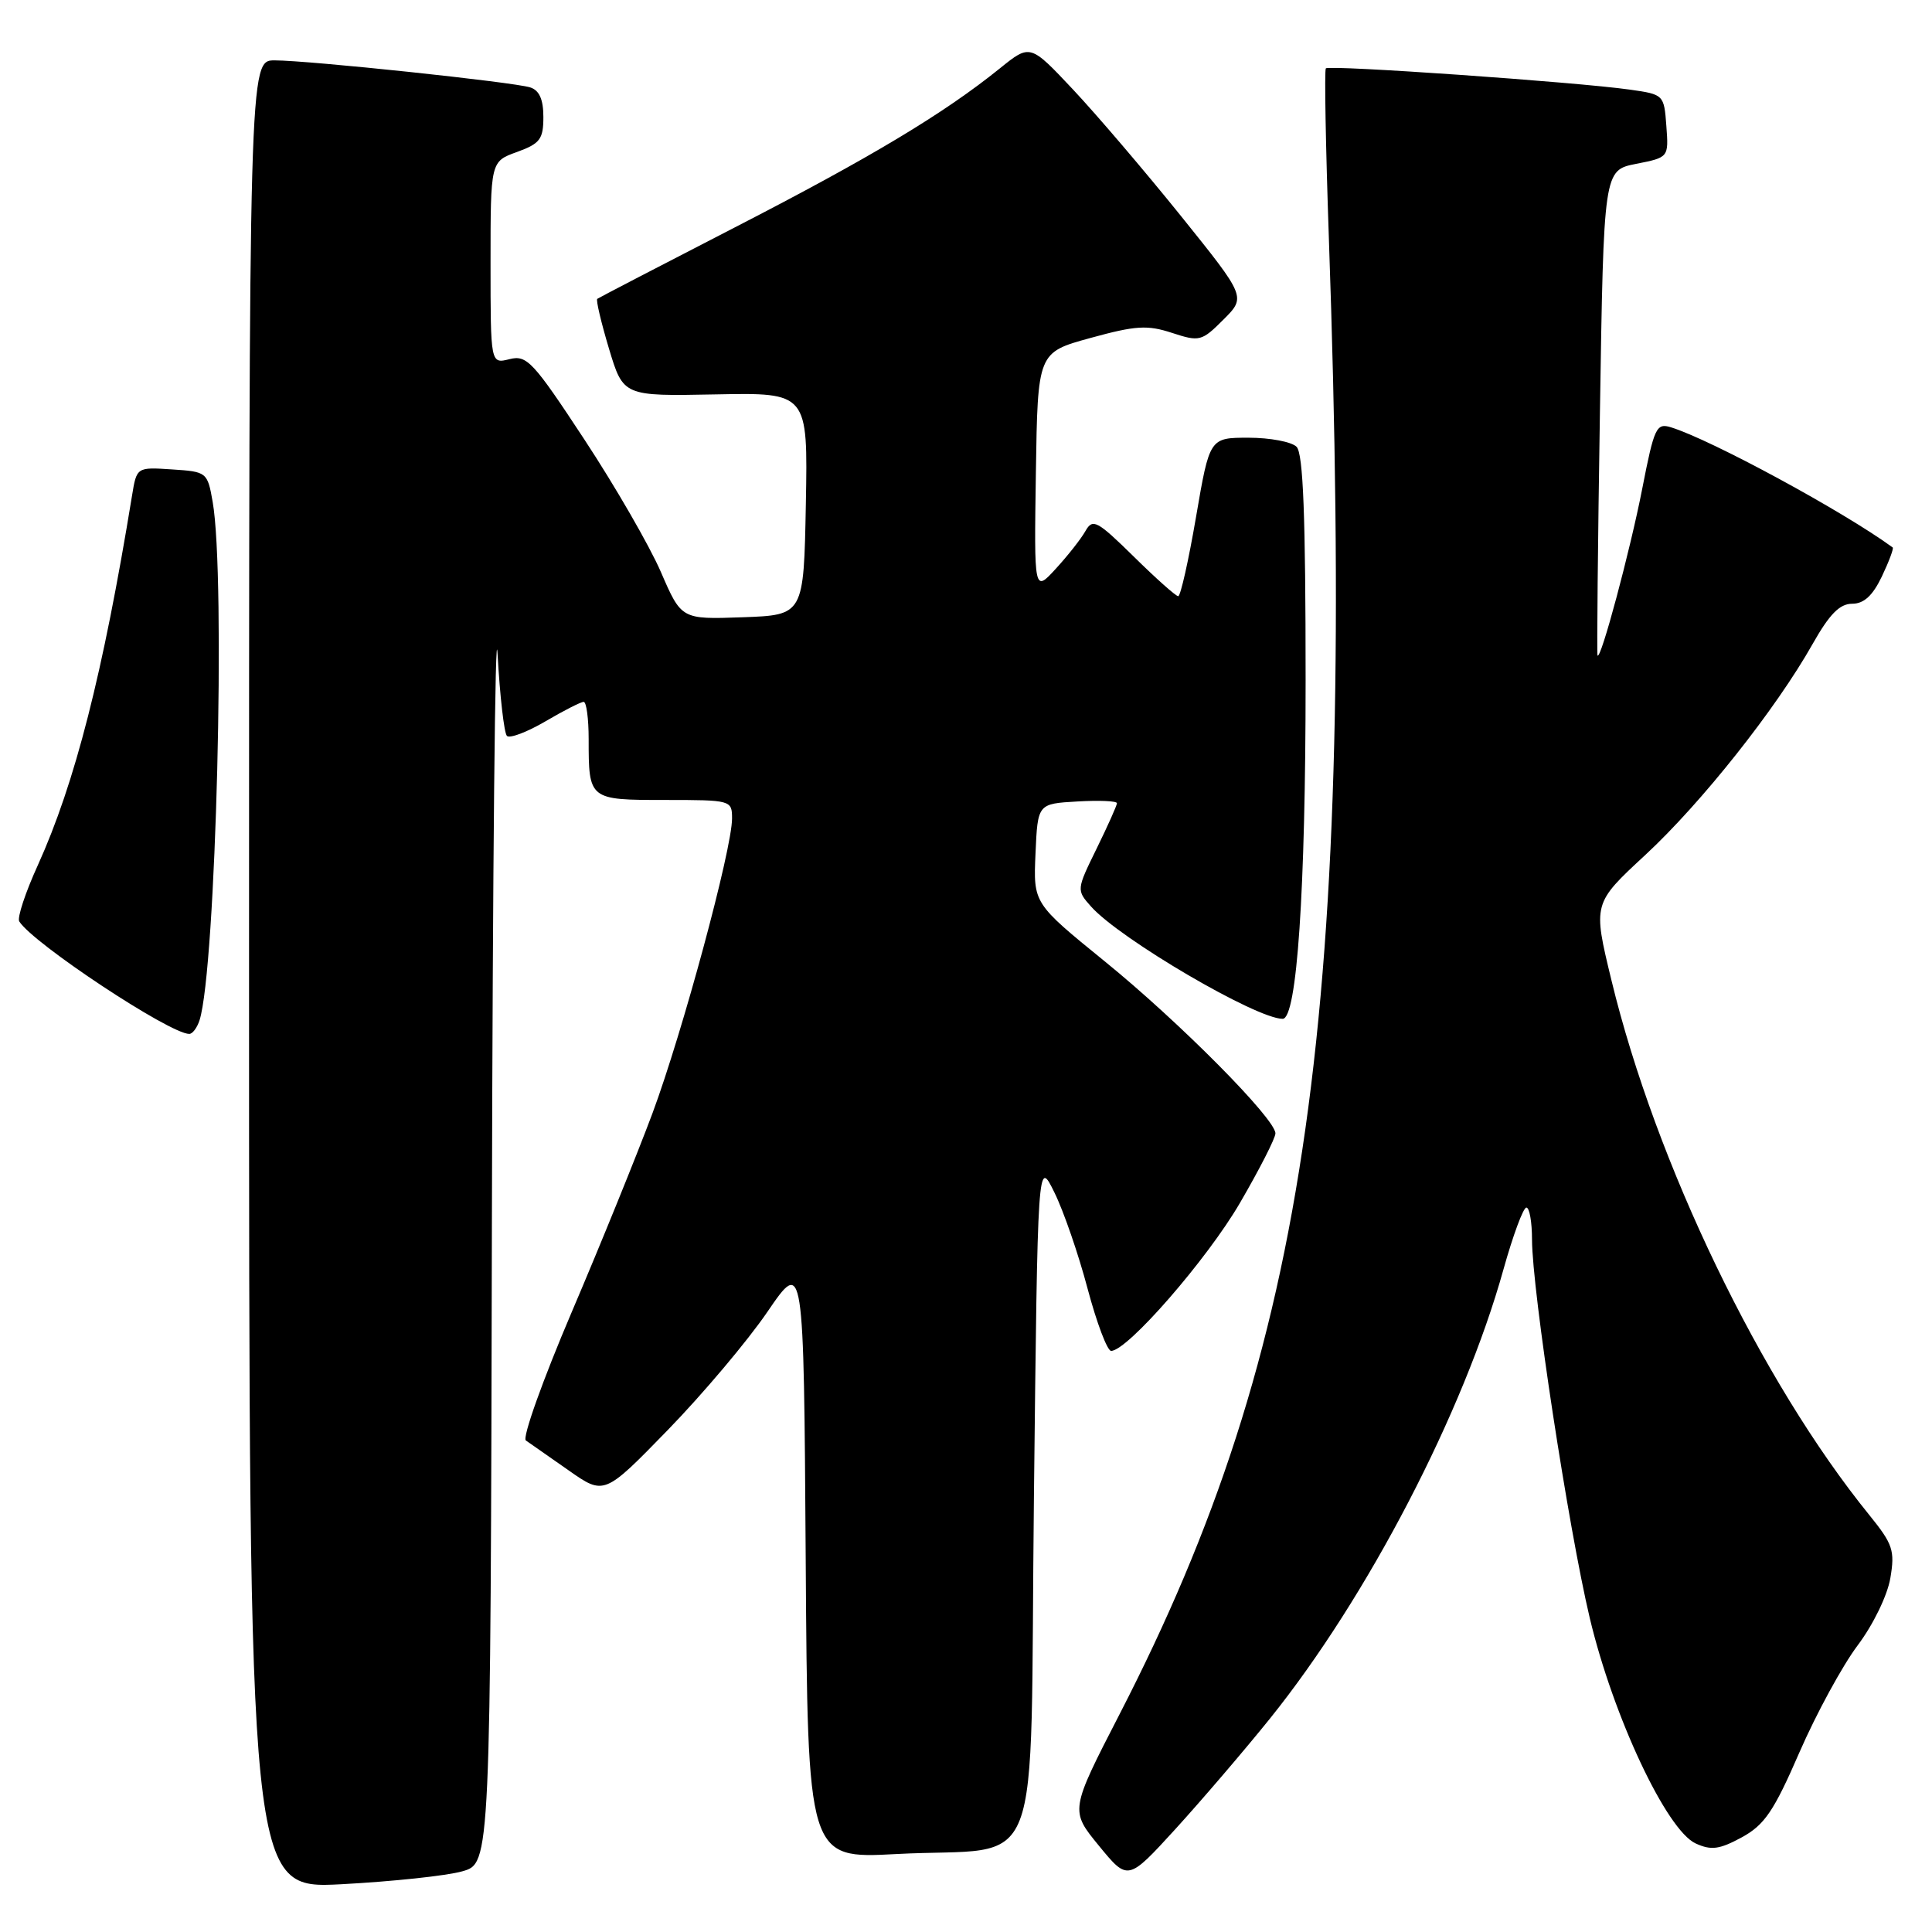 <?xml version="1.0" encoding="UTF-8" standalone="no"?>
<!DOCTYPE svg PUBLIC "-//W3C//DTD SVG 1.1//EN" "http://www.w3.org/Graphics/SVG/1.1/DTD/svg11.dtd" >
<svg xmlns="http://www.w3.org/2000/svg" xmlns:xlink="http://www.w3.org/1999/xlink" version="1.1" viewBox="0 0 256 256">
 <g >
 <path fill="currentColor"
d=" M 61.25 247.96 C 65.00 246.91 65.00 246.91 65.18 161.70 C 65.28 114.84 65.62 81.08 65.93 86.67 C 66.24 92.27 66.80 97.14 67.17 97.51 C 67.54 97.88 69.83 97.01 72.26 95.59 C 74.69 94.16 76.97 93.00 77.34 93.00 C 77.70 93.00 78.00 95.21 78.00 97.92 C 78.00 105.98 78.03 106.00 88.11 106.00 C 96.88 106.00 97.00 106.03 97.00 108.46 C 97.00 112.51 90.44 136.79 86.46 147.50 C 84.41 153.00 79.59 164.87 75.75 173.87 C 71.91 182.87 69.18 190.52 69.68 190.87 C 70.19 191.22 72.73 192.99 75.33 194.82 C 80.06 198.14 80.06 198.14 88.47 189.50 C 93.10 184.74 99.05 177.69 101.69 173.82 C 106.50 166.78 106.50 166.78 106.76 206.54 C 107.02 246.30 107.02 246.30 118.76 245.67 C 138.67 244.61 136.42 250.43 137.00 198.43 C 137.50 153.50 137.50 153.50 139.71 158.00 C 140.93 160.47 142.91 166.21 144.11 170.75 C 145.32 175.29 146.72 179.00 147.23 179.00 C 149.39 179.00 159.93 166.89 164.29 159.41 C 166.88 154.96 169.00 150.81 169.00 150.18 C 169.00 148.25 156.25 135.39 146.33 127.34 C 136.92 119.69 136.92 119.69 137.21 113.09 C 137.50 106.50 137.50 106.50 142.75 106.20 C 145.64 106.03 148.00 106.13 148.00 106.43 C 148.00 106.72 146.79 109.42 145.31 112.44 C 142.64 117.89 142.63 117.94 144.56 120.11 C 148.35 124.39 166.45 135.00 169.96 135.00 C 171.85 135.00 173.00 118.06 173.00 90.16 C 173.00 68.35 172.68 60.08 171.80 59.20 C 171.14 58.54 168.28 58.00 165.44 58.00 C 160.28 58.00 160.28 58.00 158.48 68.50 C 157.49 74.28 156.43 79.00 156.12 79.00 C 155.81 79.00 153.16 76.64 150.23 73.75 C 145.36 68.97 144.79 68.67 143.83 70.36 C 143.26 71.38 141.49 73.63 139.90 75.36 C 137.02 78.50 137.02 78.50 137.26 62.60 C 137.50 46.70 137.50 46.70 144.50 44.78 C 150.50 43.13 152.04 43.04 155.30 44.11 C 158.94 45.30 159.23 45.23 162.11 42.35 C 165.11 39.35 165.11 39.35 156.49 28.63 C 151.74 22.73 145.31 15.19 142.18 11.86 C 136.50 5.82 136.50 5.82 132.50 9.05 C 125.08 15.04 115.40 20.85 97.41 30.11 C 87.56 35.18 79.34 39.45 79.14 39.60 C 78.95 39.75 79.65 42.72 80.69 46.19 C 82.59 52.50 82.59 52.50 94.82 52.26 C 107.05 52.02 107.05 52.02 106.78 66.76 C 106.50 81.50 106.50 81.50 98.40 81.79 C 90.29 82.08 90.29 82.08 87.57 75.79 C 86.07 72.33 81.51 64.43 77.43 58.23 C 70.63 47.89 69.81 47.01 67.51 47.59 C 65.00 48.22 65.00 48.22 65.00 34.81 C 65.00 21.40 65.00 21.40 68.50 20.14 C 71.56 19.03 72.00 18.44 72.00 15.50 C 72.00 13.17 71.46 11.96 70.25 11.58 C 68.01 10.87 40.86 8.00 36.39 8.00 C 33.00 8.00 33.00 8.00 33.00 129.15 C 33.00 250.31 33.00 250.31 45.25 249.67 C 51.99 249.31 59.19 248.55 61.25 247.96 Z  M 168.26 227.74 C 181.22 211.62 193.94 187.15 199.22 168.19 C 200.48 163.69 201.84 160.01 202.25 160.01 C 202.66 160.00 203.00 161.91 203.00 164.25 C 203.01 170.96 207.81 202.42 210.65 214.39 C 213.76 227.46 220.83 242.51 224.69 244.27 C 226.75 245.21 227.84 245.06 230.79 243.46 C 233.81 241.81 235.04 240.01 238.44 232.18 C 240.67 227.06 244.14 220.69 246.15 218.02 C 248.21 215.28 250.09 211.41 250.48 209.11 C 251.10 205.46 250.82 204.61 247.71 200.77 C 233.31 183.01 219.40 154.16 213.52 129.87 C 211.06 119.72 211.06 119.72 218.02 113.28 C 225.45 106.39 235.32 93.95 240.20 85.30 C 242.41 81.39 243.77 80.00 245.41 80.00 C 246.98 80.00 248.14 78.93 249.36 76.38 C 250.31 74.38 250.95 72.66 250.79 72.54 C 244.27 67.77 226.75 58.27 221.41 56.62 C 219.48 56.02 219.19 56.63 217.61 64.73 C 216.01 72.94 212.08 87.61 211.68 86.85 C 211.58 86.66 211.72 72.11 212.00 54.53 C 212.50 22.56 212.50 22.56 216.80 21.71 C 221.11 20.86 221.11 20.86 220.80 16.69 C 220.50 12.56 220.45 12.51 216.00 11.88 C 208.89 10.87 176.08 8.58 175.68 9.06 C 175.48 9.30 175.66 19.40 176.08 31.50 C 179.67 134.35 173.42 178.43 148.37 227.10 C 141.78 239.90 141.78 239.90 145.62 244.58 C 149.45 249.25 149.45 249.25 155.73 242.38 C 159.18 238.59 164.82 232.01 168.26 227.74 Z  M 26.44 135.19 C 28.62 128.32 29.93 76.46 28.18 66.50 C 27.49 62.56 27.40 62.50 22.79 62.20 C 18.11 61.89 18.11 61.89 17.49 65.70 C 13.65 89.23 9.94 103.77 5.01 114.65 C 3.36 118.27 2.26 121.61 2.55 122.09 C 4.35 124.99 22.49 137.00 25.08 137.00 C 25.51 137.00 26.12 136.18 26.44 135.19 Z "/>
</g>
</svg>